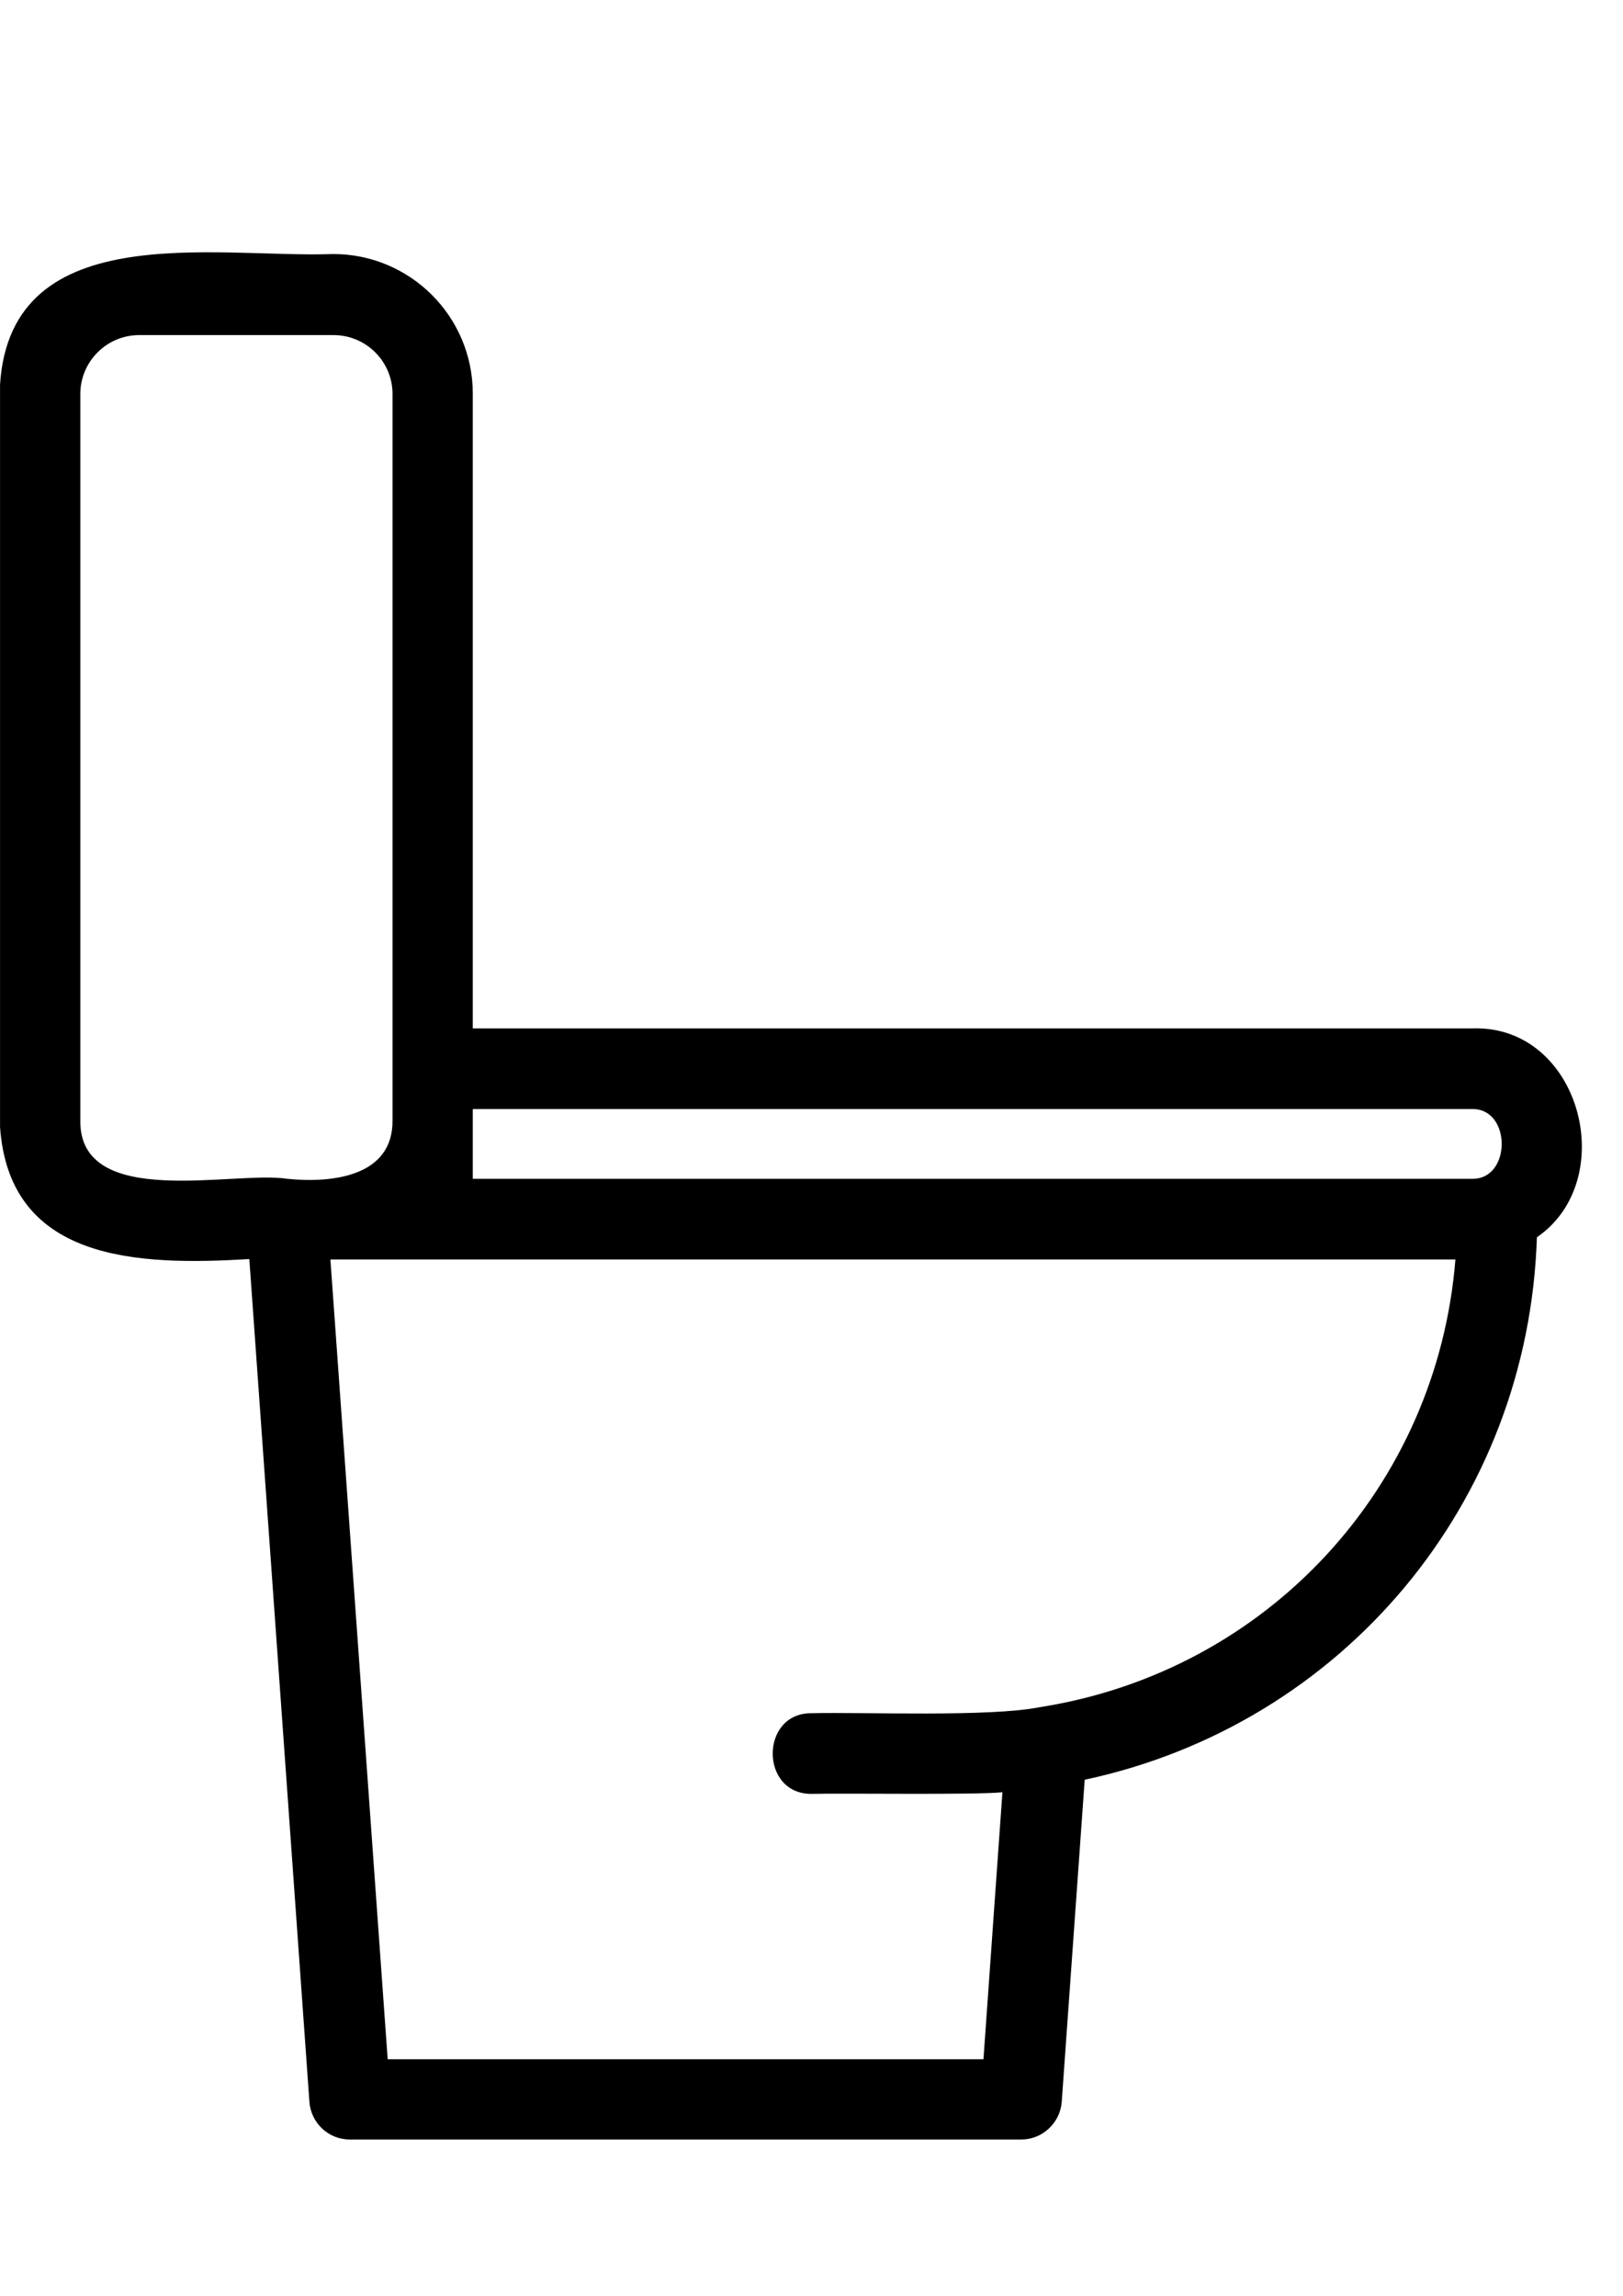 <svg xmlns="http://www.w3.org/2000/svg" xmlns:xlink="http://www.w3.org/1999/xlink" width="794" zoomAndPan="magnify" viewBox="0 0 595.5 842.25" height="1123" preserveAspectRatio="xMidYMid meet" version="1.0"><defs><clipPath id="18e850c4c4"><path d="M 0.016 92 L 581 92 L 581 785 L 0.016 785 Z M 0.016 92 " clip-rule="nonzero"/></clipPath></defs><g clip-path="url(#18e850c4c4)"><path fill="#000000" d="M 540.223 377.258 L 173.473 377.258 L 173.473 144.383 C 173.473 116.125 150.535 93.191 122.266 93.191 C 78.902 94.816 1.348 78.691 -0.133 144.383 C -0.133 144.383 -0.133 410.695 -0.133 410.695 C 1.793 463.367 51.074 464.254 91.48 461.887 L 113.531 771.105 C 114.125 778.797 120.488 784.863 128.332 784.863 L 374.758 784.863 C 382.453 784.863 388.965 778.797 389.559 771.105 L 397.992 652.891 C 492.715 632.621 560.797 551.398 563.906 453.898 C 594.688 432.738 579.891 375.926 540.223 377.258 Z M 540.223 406.848 C 554.582 406.699 554.582 432.59 540.223 432.445 L 173.473 432.445 C 173.473 429.633 173.473 409.215 173.473 406.848 Z M 29.469 410.844 L 29.469 144.531 C 29.469 132.695 39.086 122.93 51.074 122.93 L 122.414 122.93 C 134.254 122.93 144.023 132.547 144.023 144.531 L 144.023 410.844 C 144.316 431.852 121.379 434.07 105.395 432.445 C 86.152 429.336 28.875 444.133 29.469 410.844 Z M 381.566 626.262 C 363.066 629.961 317.48 628.035 297.945 628.48 C 278.703 628.184 278.703 658.367 297.945 658.07 C 309.043 657.773 357.738 658.516 367.801 657.477 L 360.844 755.422 L 142.246 755.422 L 121.23 462.035 C 122.117 462.035 157.785 462.035 158.676 462.035 C 158.676 462.035 534.008 462.035 534.008 462.035 C 527.348 545.184 465.336 613.094 381.566 626.262 Z M 381.566 626.262 " fill-opacity="1" fill-rule="nonzero"/></g></svg>